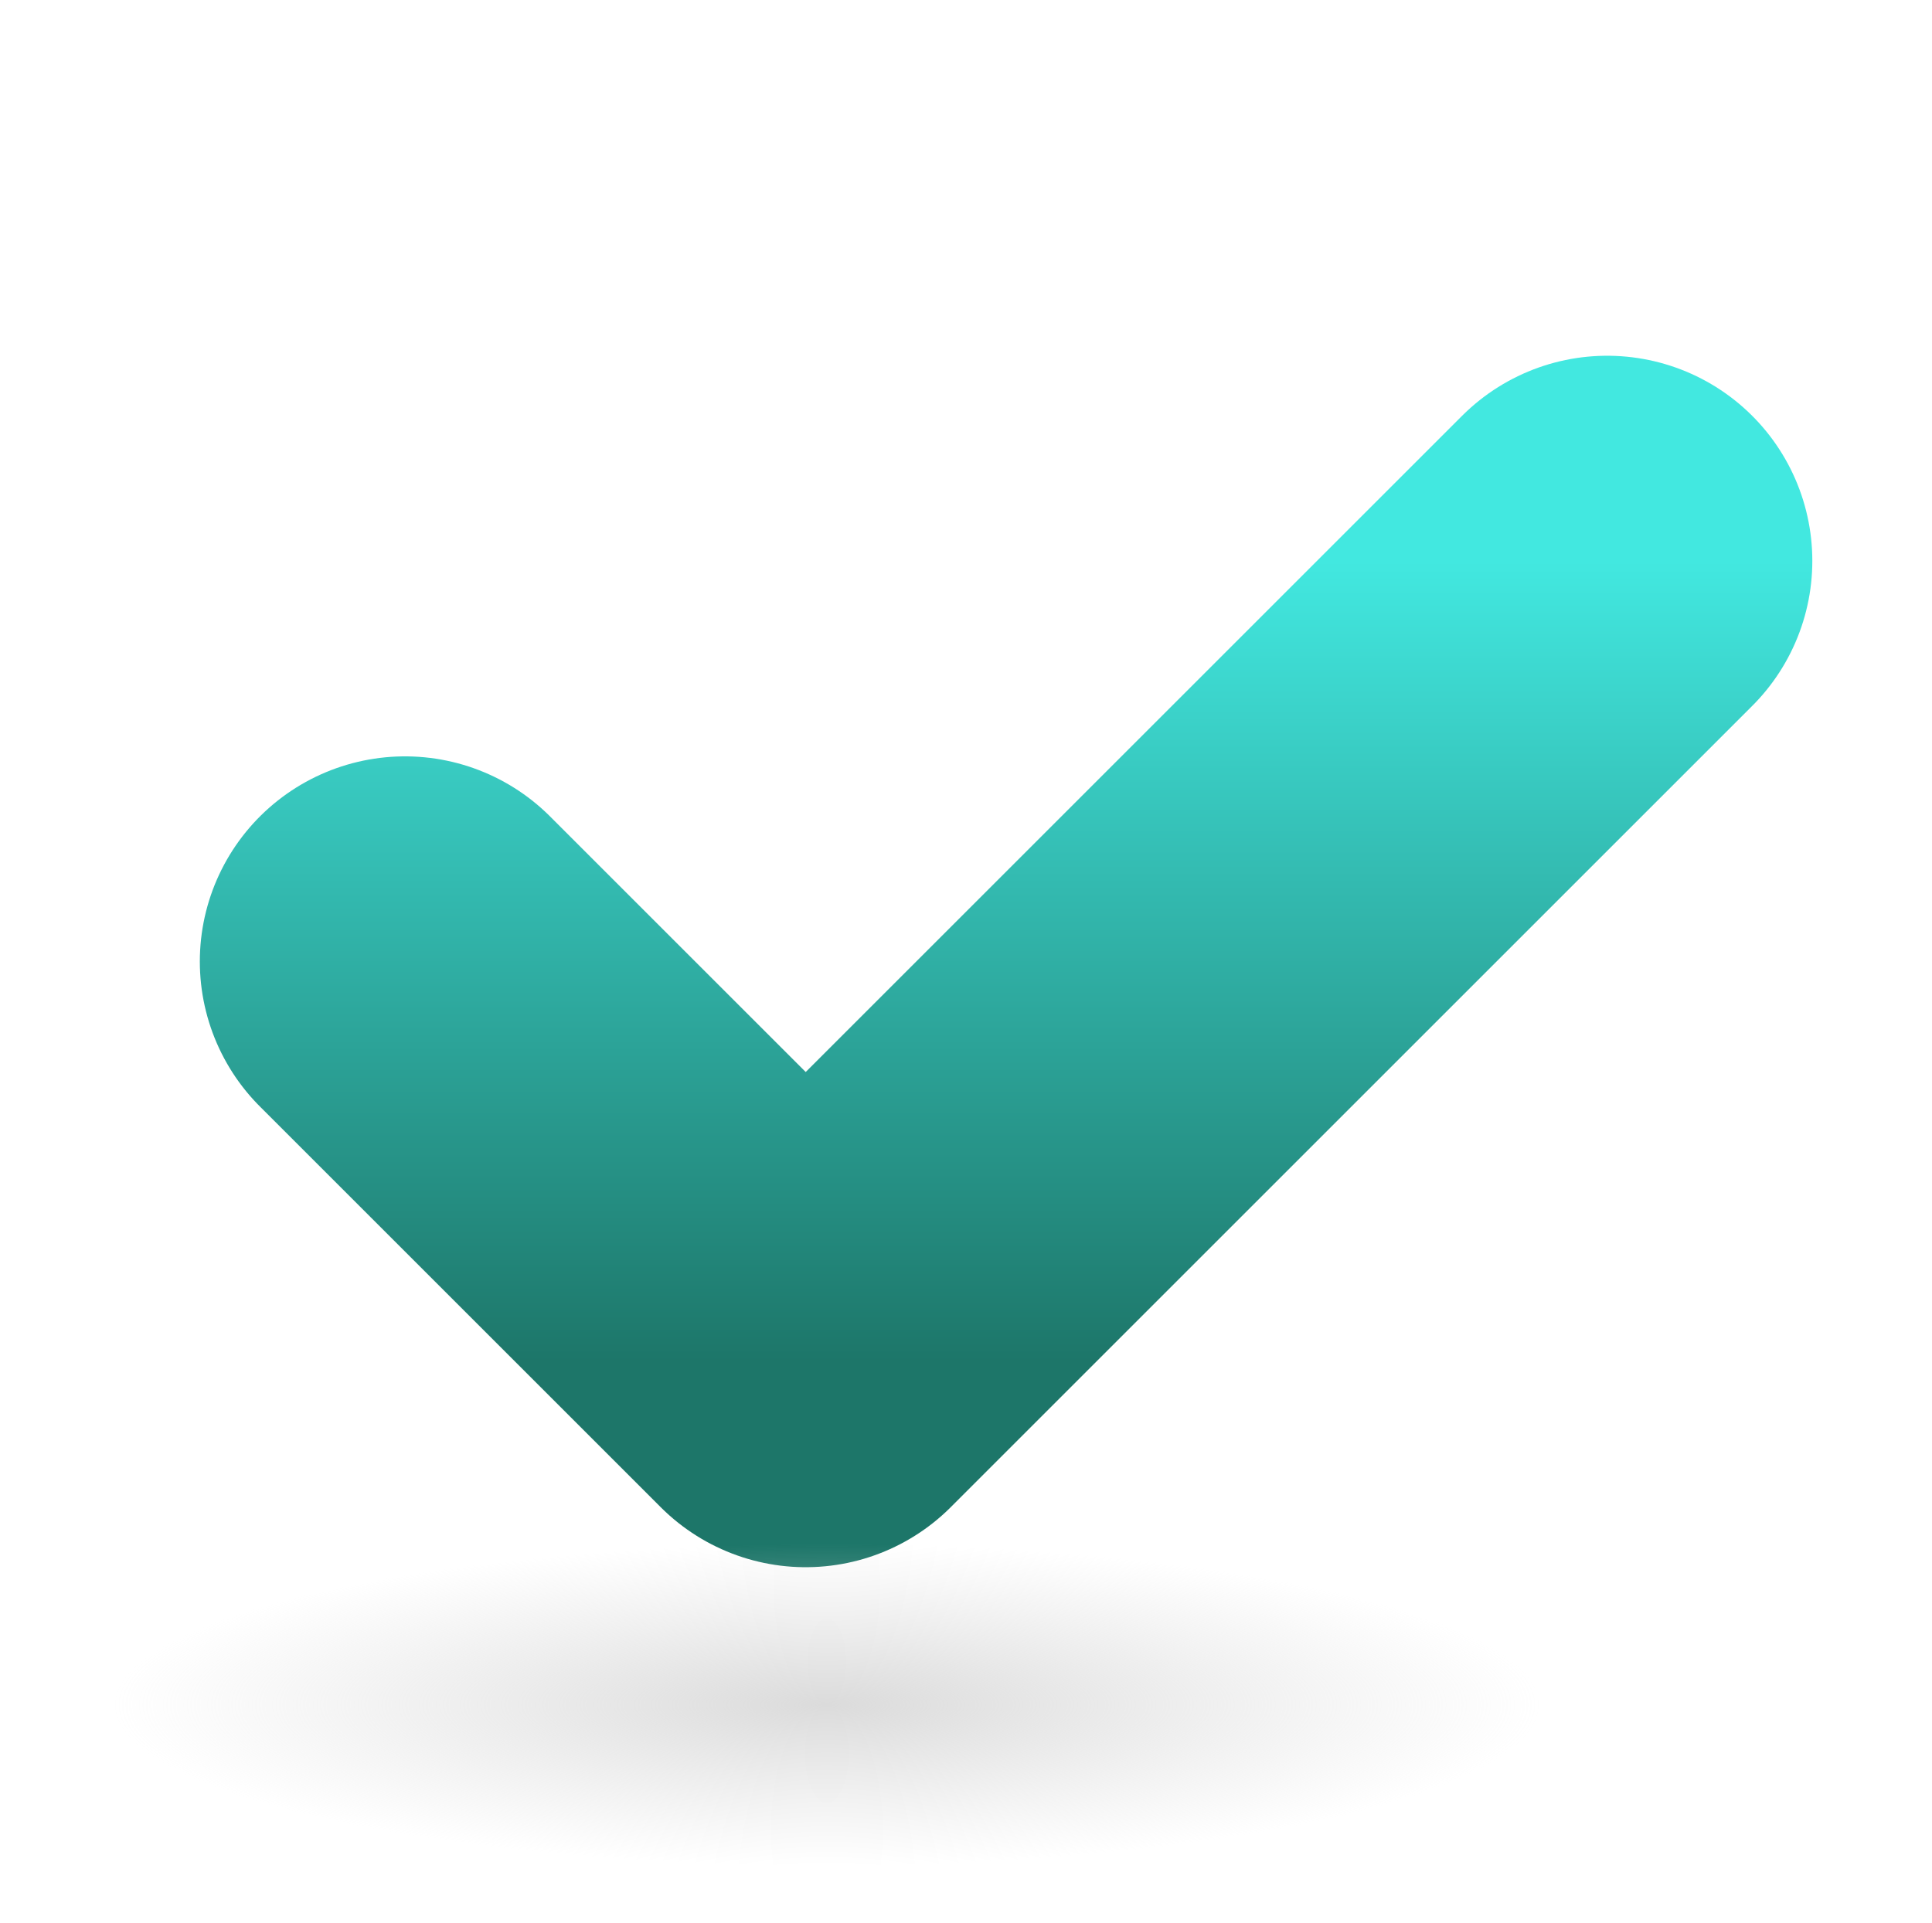 <svg width="226" height="225" viewBox="0 0 226 225" fill="none" xmlns="http://www.w3.org/2000/svg">
<g clip-path="url(#clip0_2259_206)">
<path d="M47.375 112.5L94.25 159.375L188 65.625" stroke="url(#paint0_linear_2259_206)" stroke-width="48" stroke-linecap="round" stroke-linejoin="round"/>
<ellipse cx="96.728" cy="199.471" rx="83.884" ry="18.797" fill="url(#paint1_radial_2259_206)"/>
</g>
<defs>
<linearGradient id="paint0_linear_2259_206" x1="117.688" y1="65.625" x2="117.688" y2="159.375" gradientUnits="userSpaceOnUse">
<stop stop-color="#42E8E0"/>
<stop offset="1" stop-color="#1D7669"/>
</linearGradient>
<radialGradient id="paint1_radial_2259_206" cx="0" cy="0" r="1" gradientUnits="userSpaceOnUse" gradientTransform="translate(96.728 199.471) rotate(90) scale(18.797 83.884)">
<stop stop-color="#D3D3D3" stop-opacity="0.82"/>
<stop offset="1" stop-color="#D9D9D9" stop-opacity="0"/>
</radialGradient>
<clipPath id="clip0_2259_206">
<rect width="225" height="225" fill="white" transform="translate(0.5)"/>
</clipPath>
</defs>
</svg>
